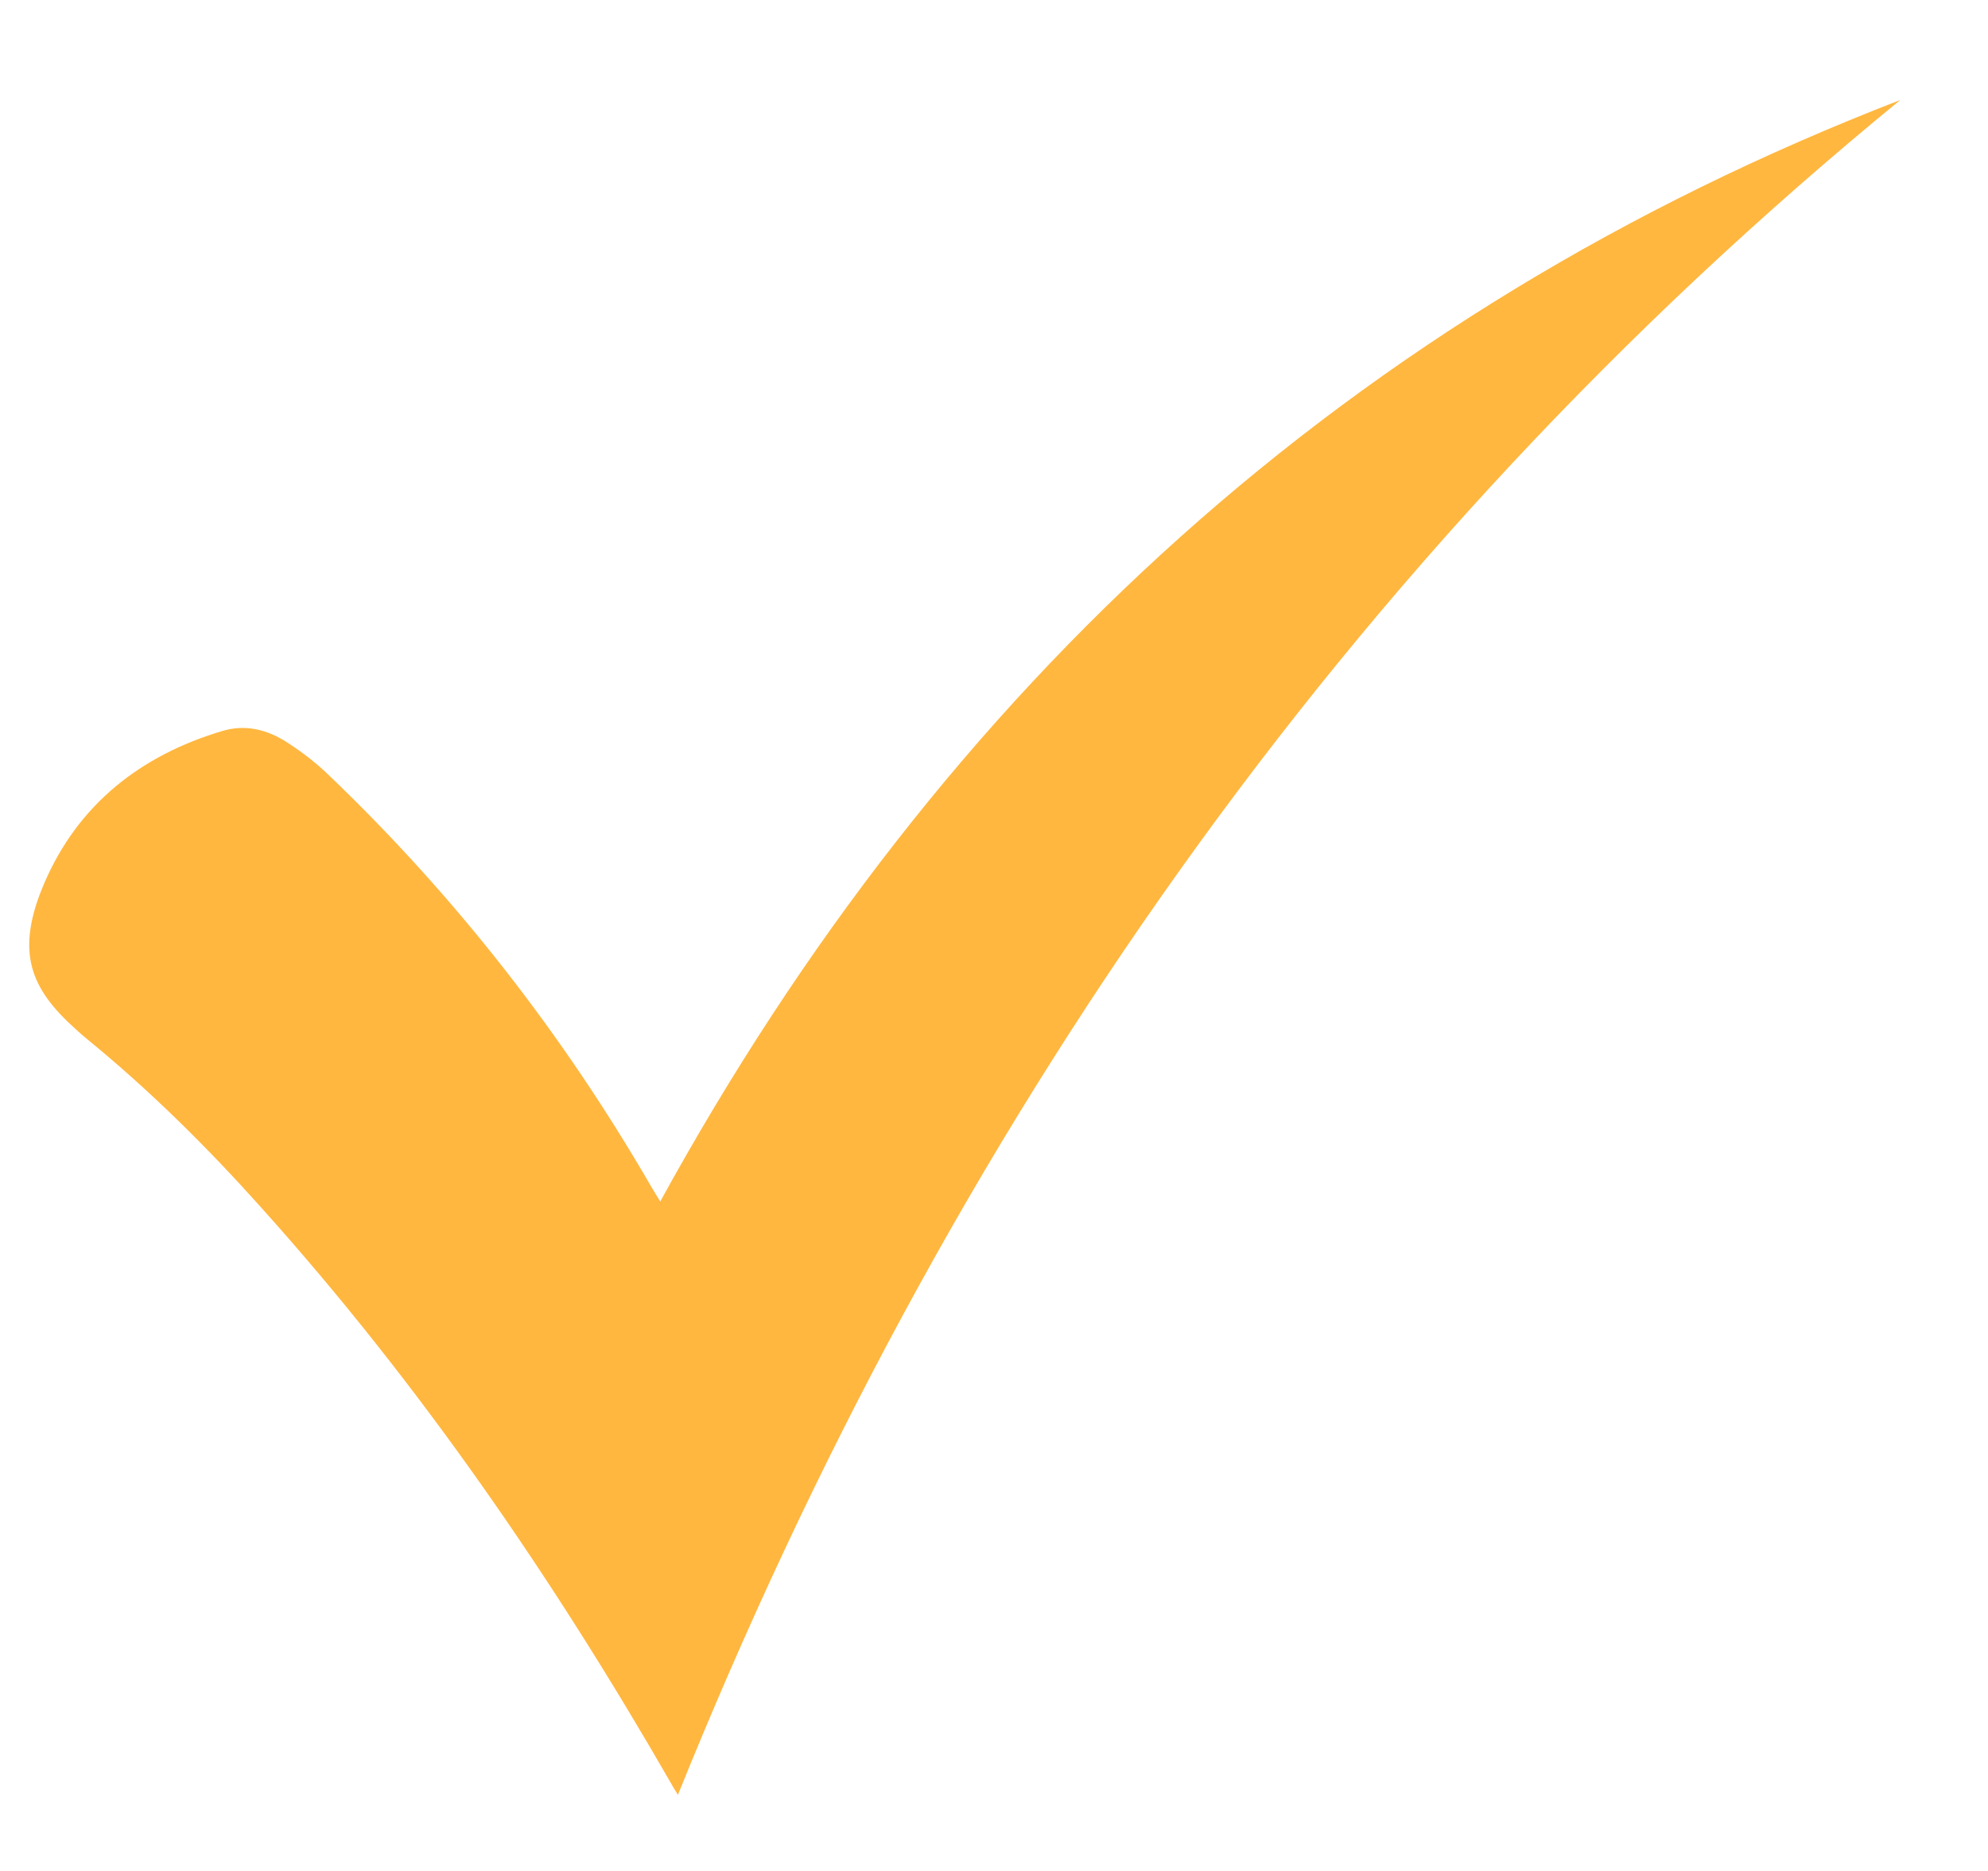 <svg width="17" height="16" viewBox="0 0 17 16" fill="none" xmlns="http://www.w3.org/2000/svg">
<g clip-path="url(#clip0_325_10846)">
<path d="M5.646 10.275C8.067 5.862 11.551 2.673 16.25 0.855C11.478 4.761 8.093 9.66 5.797 15.349C5.785 15.327 5.759 15.29 5.738 15.25C4.729 13.496 3.588 11.834 2.232 10.325C1.77 9.809 1.28 9.323 0.742 8.884C0.709 8.856 0.676 8.828 0.646 8.8C0.259 8.453 0.127 8.139 0.379 7.552C0.669 6.878 1.204 6.459 1.902 6.251C2.098 6.192 2.286 6.239 2.454 6.348C2.581 6.43 2.706 6.525 2.814 6.631C3.899 7.67 4.814 8.844 5.566 10.143C5.592 10.186 5.615 10.226 5.646 10.275Z" fill="#FFB740"/>
</g>
<defs>
<clipPath id="clip0_325_10846">
<rect width="16" height="14.494" fill="white" transform="translate(0.25 0.855)"/>
</clipPath>
</defs>
</svg>
